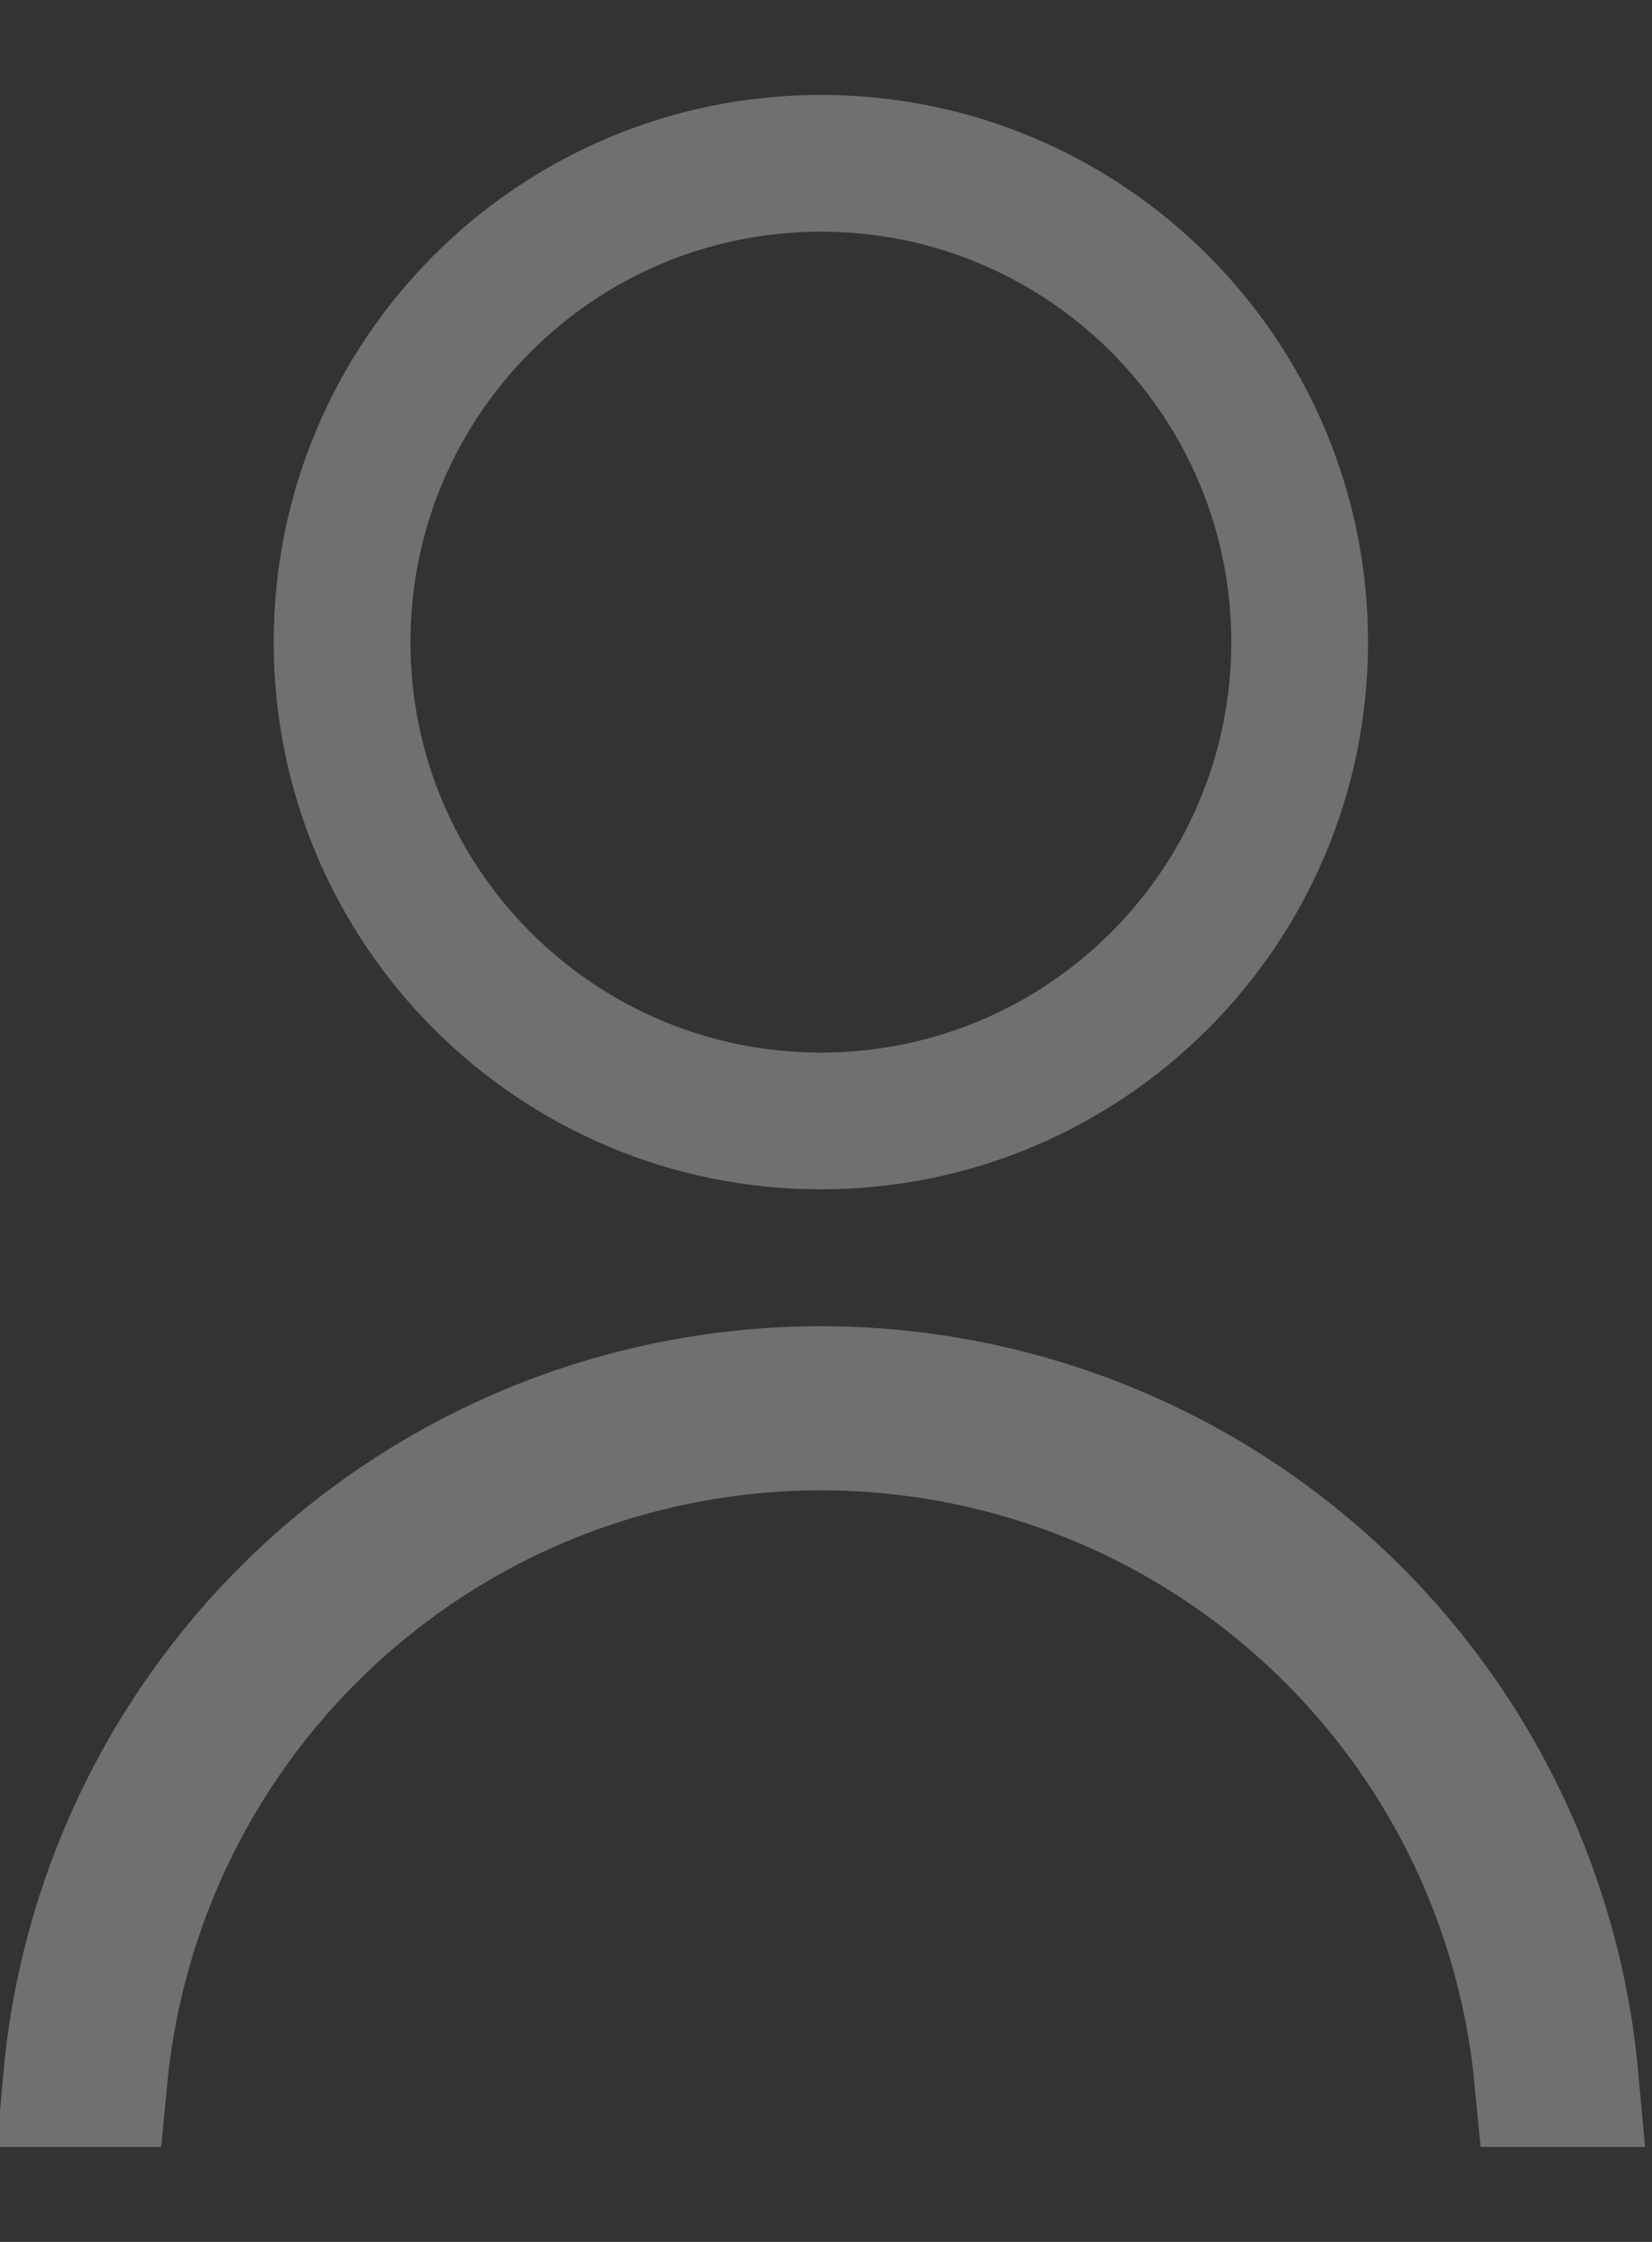 <svg width="14" height="19" viewBox="0 0 14 19" fill="none" xmlns="http://www.w3.org/2000/svg">
<rect x="0" y="0" width="14" height="19" fill="#333333" stroke="none"/>
<path d="M11.014 5.442C11.014 7.683 9.198 9.5 6.957 9.5C4.715 9.5 2.899 7.683 2.899 5.442C2.899 3.201 4.715 1.384 6.957 1.384C9.198 1.384 11.014 3.201 11.014 5.442ZM12.848 15.755C13.094 16.35 13.249 16.977 13.307 17.616H13.074C13.016 17.008 12.868 16.41 12.634 15.844C12.325 15.098 11.872 14.421 11.302 13.851C10.731 13.28 10.054 12.827 9.308 12.518C8.563 12.21 7.763 12.051 6.957 12.051C6.15 12.051 5.351 12.21 4.605 12.518C3.859 12.827 3.182 13.28 2.611 13.851C2.041 14.421 1.588 15.098 1.279 15.844C1.045 16.41 0.897 17.008 0.839 17.616H0.606C0.664 16.977 0.819 16.35 1.065 15.755C1.386 14.982 1.855 14.279 2.447 13.687C3.04 13.094 3.743 12.625 4.516 12.304C5.29 11.984 6.119 11.819 6.957 11.819C7.794 11.819 8.623 11.984 9.397 12.304C10.171 12.625 10.873 13.094 11.466 13.687C12.058 14.279 12.527 14.982 12.848 15.755Z" stroke="white" stroke-opacity="0.3" stroke-width="1.159"/>
</svg>
